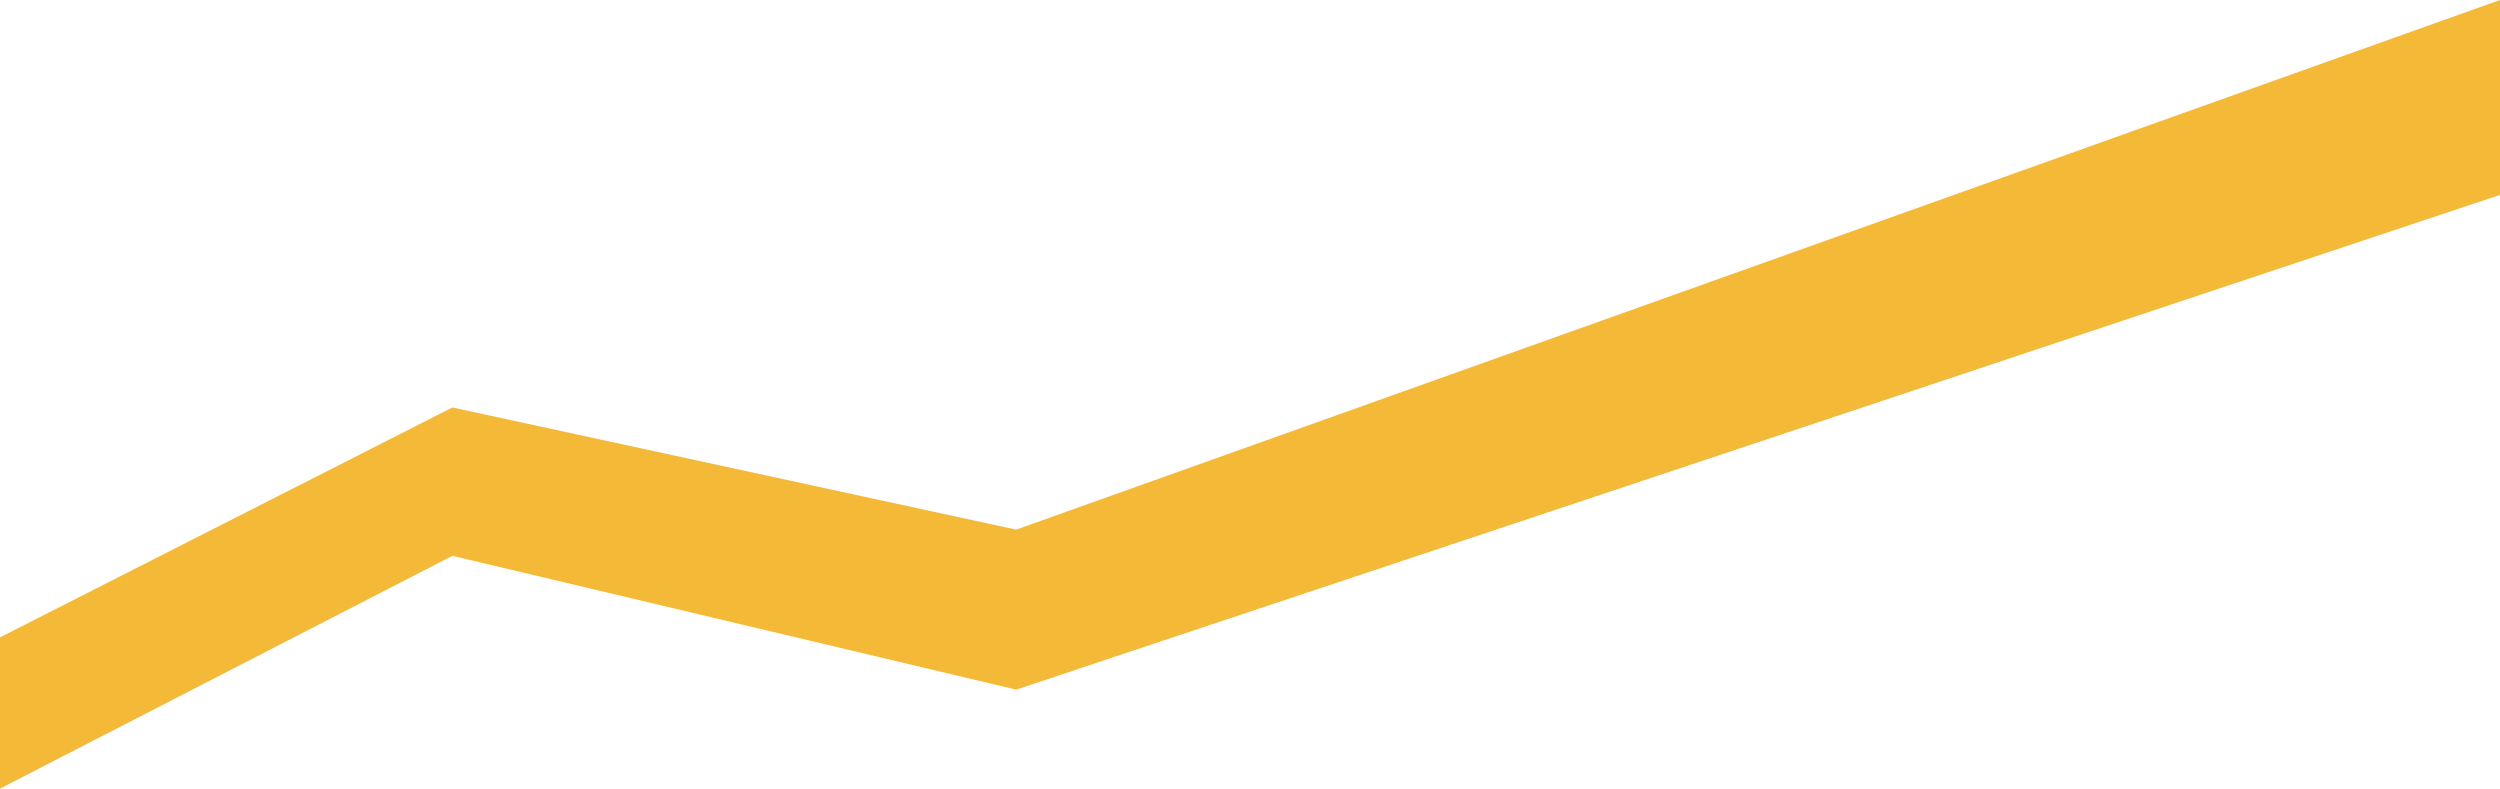 <svg width="466" height="147" viewBox="0 0 466 147" fill="none" xmlns="http://www.w3.org/2000/svg">
<path d="M84.33 75.95L0 118.804V147L84.33 103.603L189.413 128.545L466 36.329V0L189.413 98.723L84.33 75.95Z" fill="#F5B938"/>
</svg>
